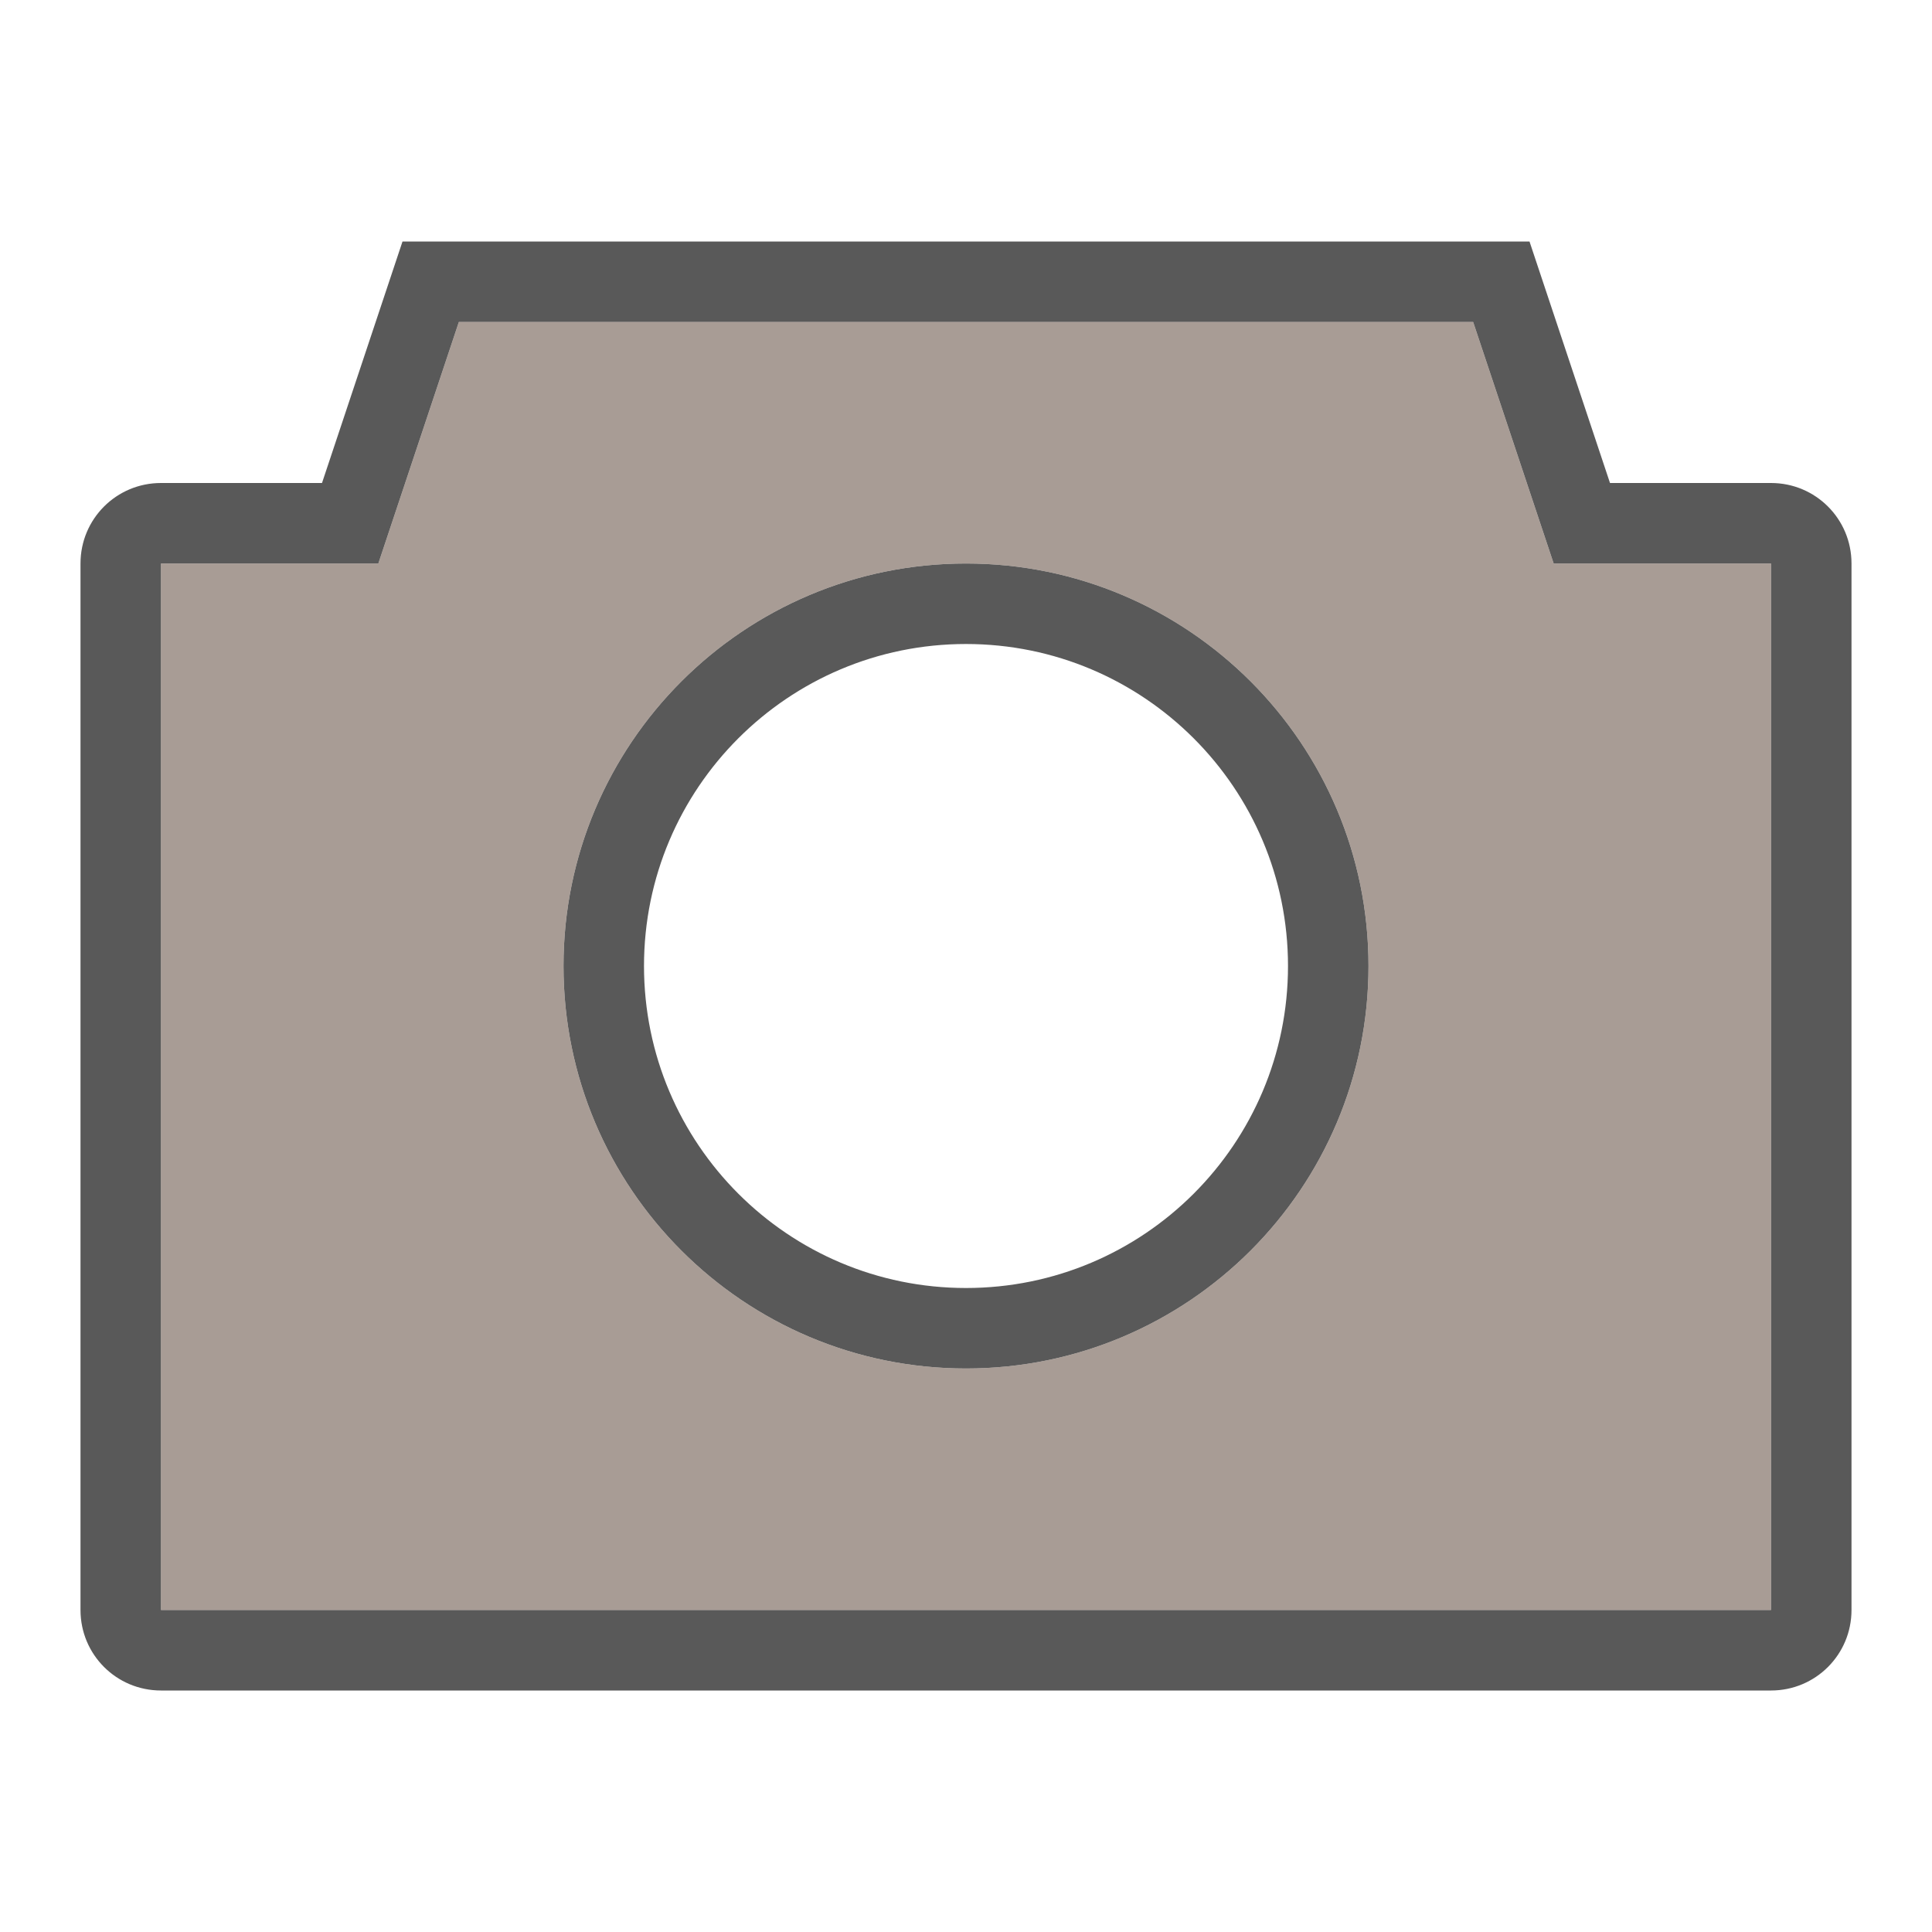 <svg width="24" height="24" version="1.1" xmlns="http://www.w3.org/2000/svg">
 <defs>
  <style id="current-color-scheme" type="text/css"/>
 </defs>
 <g transform="translate(-920,-105)">
  <rect x="921" y="106" width="22" height="22" fill="none" opacity=".75"/>
  <g stroke-width="0">
   <path d="m922 111c-0.554 0-1 0.446-1 1v13c0 0.554 0.446 1 1 1h20c0.554 0 1-0.446 1-1v-13c0-0.554-0.446-1-1-1h-2l-1-3h-14l-1 3zm0 1h2.7l1-3h12.6l1 3h2.7v13h-20z" fill="#000000" opacity=".65"/>
   <path d="m932 112c-2.761 0-5 2.239-5 5s2.239 5 5 5 5-2.239 5-5-2.239-5-5-5zm0 1c2.209 0 4 1.791 4 4s-1.791 4-4 4-4-1.791-4-4 1.791-4 4-4z" fill="#000000" opacity=".65"/>
   <path d="m925.7 109-1 3h-2.7v13h20v-13h-2.7l-1-3zm6.3 3c2.761 0 5 2.239 5 5s-2.239 5-5 5-5-2.239-5-5 2.239-5 5-5z" fill="#7a675c" opacity=".65"/>
  </g>
 </g>
</svg>
